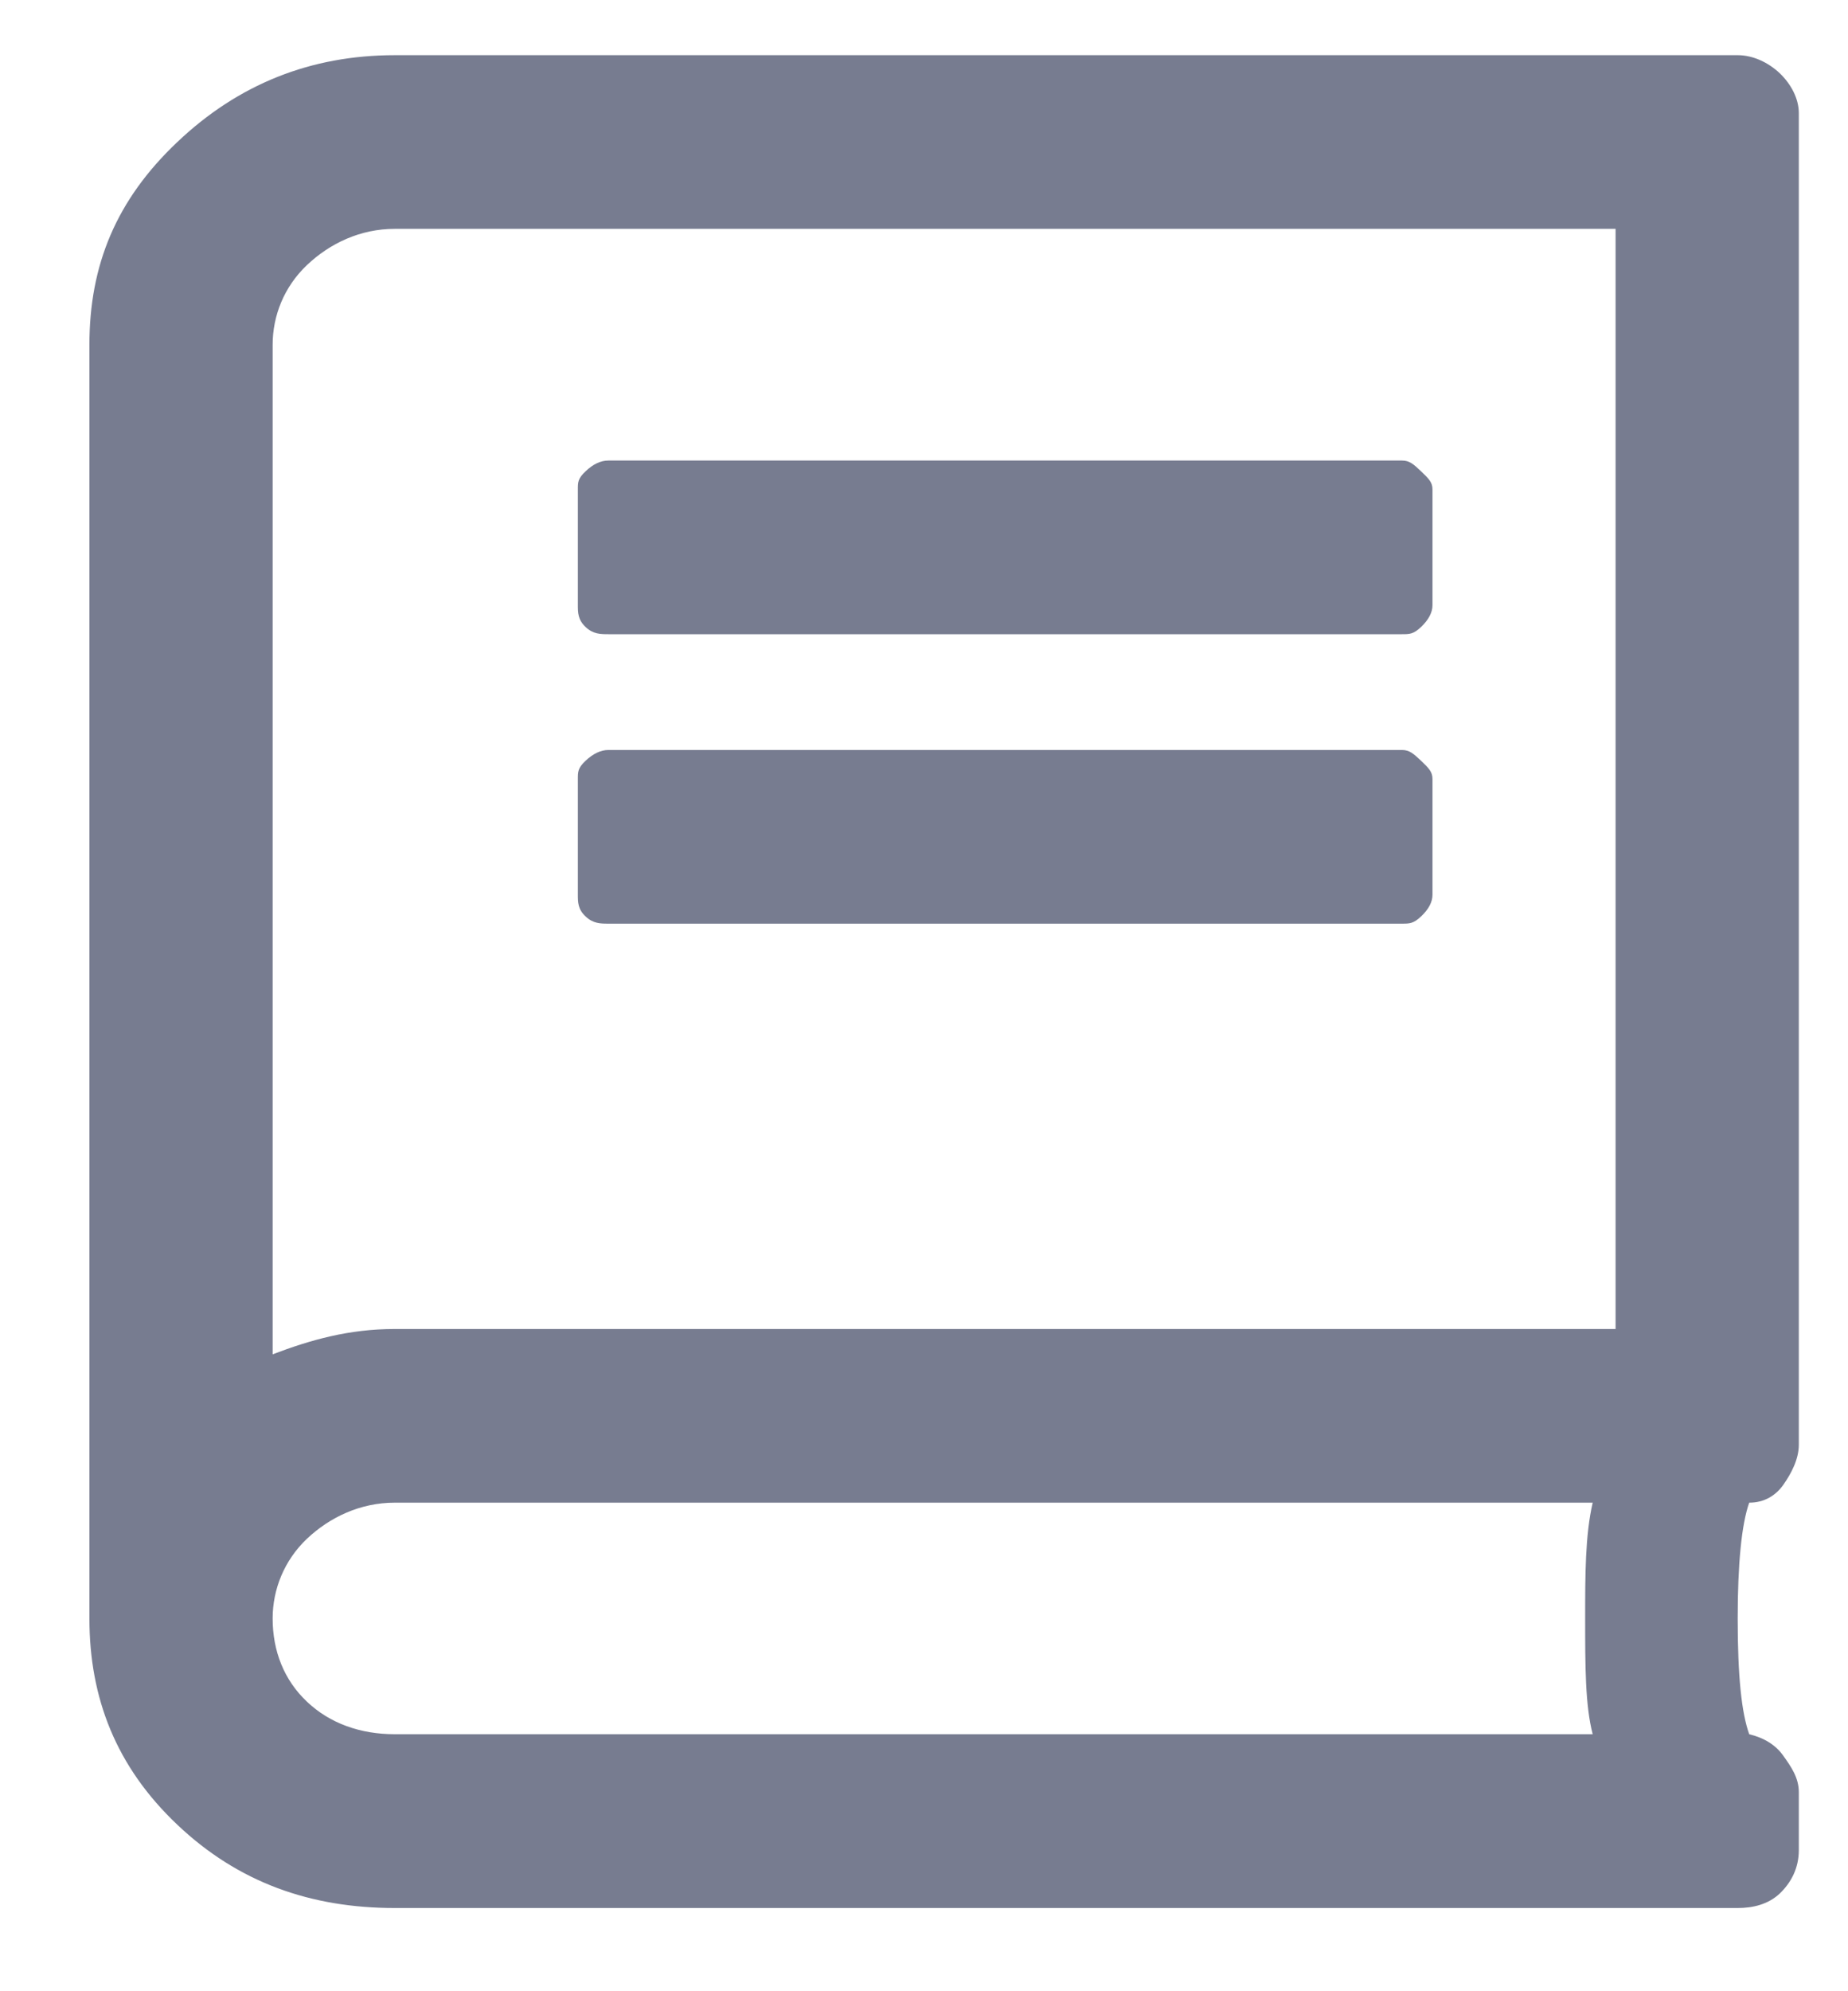 <svg width="13" height="14" viewBox="0 0 13 14" fill="none" xmlns="http://www.w3.org/2000/svg">
<path d="M4.065 4.255C4.065 4.306 4.065 4.357 4.119 4.408C4.172 4.459 4.226 4.459 4.28 4.459H9.862C9.916 4.459 9.943 4.459 9.997 4.408C10.05 4.357 10.077 4.306 10.077 4.255V3.441C10.077 3.39 10.05 3.365 9.997 3.314C9.943 3.263 9.916 3.238 9.862 3.238H4.28C4.226 3.238 4.172 3.263 4.119 3.314C4.065 3.365 4.065 3.39 4.065 3.441V4.255ZM4.28 6.494C4.226 6.494 4.172 6.494 4.119 6.443C4.065 6.393 4.065 6.342 4.065 6.291V5.477C4.065 5.426 4.065 5.4 4.119 5.349C4.172 5.299 4.226 5.273 4.28 5.273H9.862C9.916 5.273 9.943 5.299 9.997 5.349C10.05 5.4 10.077 5.426 10.077 5.477V6.291C10.077 6.342 10.05 6.393 9.997 6.443C9.943 6.494 9.916 6.494 9.862 6.494H4.28ZM12.305 10.565C12.412 10.565 12.493 10.514 12.546 10.438C12.6 10.361 12.654 10.26 12.654 10.158V0.795C12.654 0.694 12.6 0.592 12.52 0.515C12.439 0.439 12.332 0.388 12.224 0.388H2.777C2.186 0.388 1.676 0.592 1.247 0.999C0.817 1.406 0.629 1.864 0.629 2.424V11.379C0.629 11.939 0.817 12.422 1.247 12.829C1.676 13.236 2.186 13.415 2.777 13.415H12.224C12.332 13.415 12.439 13.389 12.52 13.313C12.6 13.236 12.654 13.135 12.654 13.008V12.6C12.654 12.499 12.6 12.422 12.546 12.346C12.493 12.27 12.412 12.219 12.305 12.193C12.251 12.041 12.224 11.786 12.224 11.379C12.224 10.998 12.251 10.718 12.305 10.565ZM11.204 10.565C11.151 10.794 11.151 11.074 11.151 11.379C11.151 11.71 11.151 11.99 11.204 12.193H2.777C2.535 12.193 2.32 12.117 2.159 11.964C1.998 11.812 1.918 11.608 1.918 11.379C1.918 11.176 1.998 10.972 2.159 10.819C2.32 10.667 2.535 10.565 2.777 10.565H11.204ZM11.365 1.609V9.344H2.777C2.455 9.344 2.186 9.42 1.918 9.522V2.424C1.918 2.22 1.998 2.017 2.159 1.864C2.32 1.711 2.535 1.609 2.777 1.609H11.365Z" fill="#777C90"/>
</svg>
